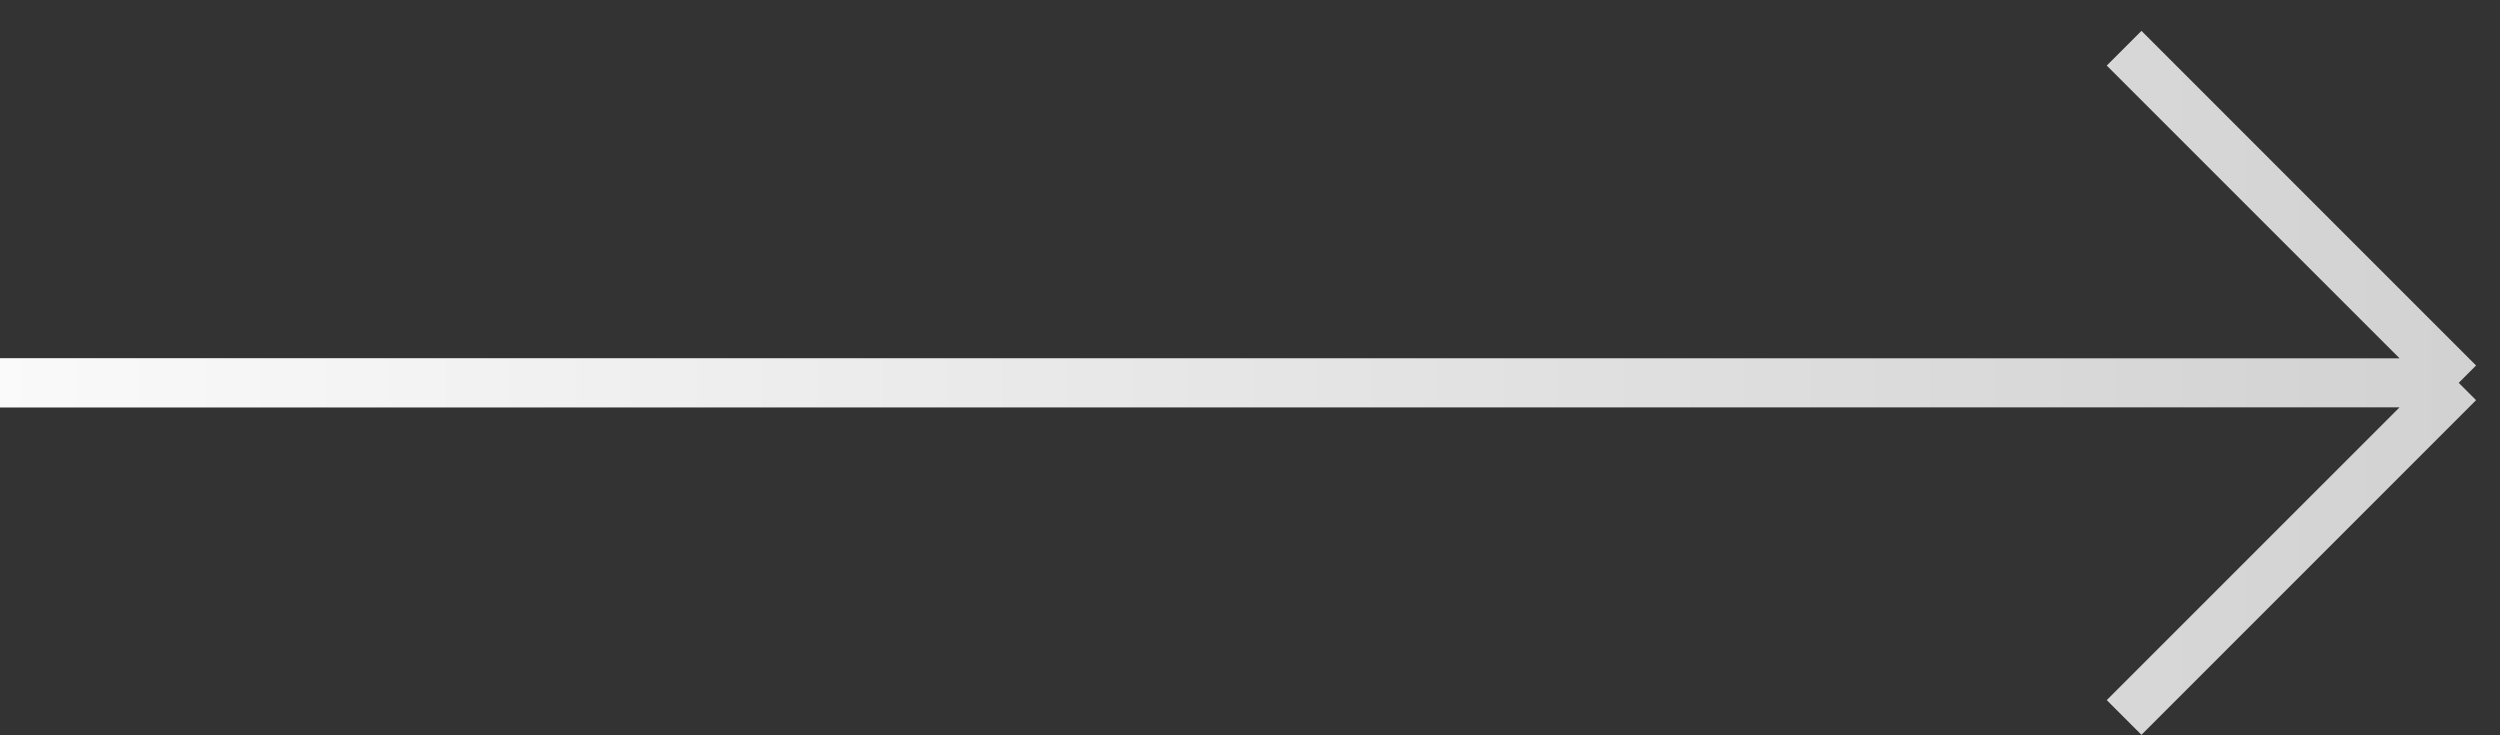 <svg width="51" height="15" viewBox="0 0 51 15" fill="none" xmlns="http://www.w3.org/2000/svg">
<rect x="0" y="0" width="51" height="15" fill="#333333" stroke="none"/>
<path d="M0 7.81H50.158M50.158 7.81L43.332 14.636M50.158 7.81L43.332 0.984" stroke="#D2D2D2"/>
<path d="M0 7.81H50.158M50.158 7.81L43.332 14.636M50.158 7.81L43.332 0.984" stroke="url(#paint0_linear_4_240)"/>
<defs>
<linearGradient id="paint0_linear_4_240" x1="-6.593" y1="7.81" x2="50.158" y2="7.81" gradientUnits="userSpaceOnUse">
<stop stop-color="white"/>
<stop offset="1" stop-color="white" stop-opacity="0"/>
</linearGradient>
</defs>
</svg>
